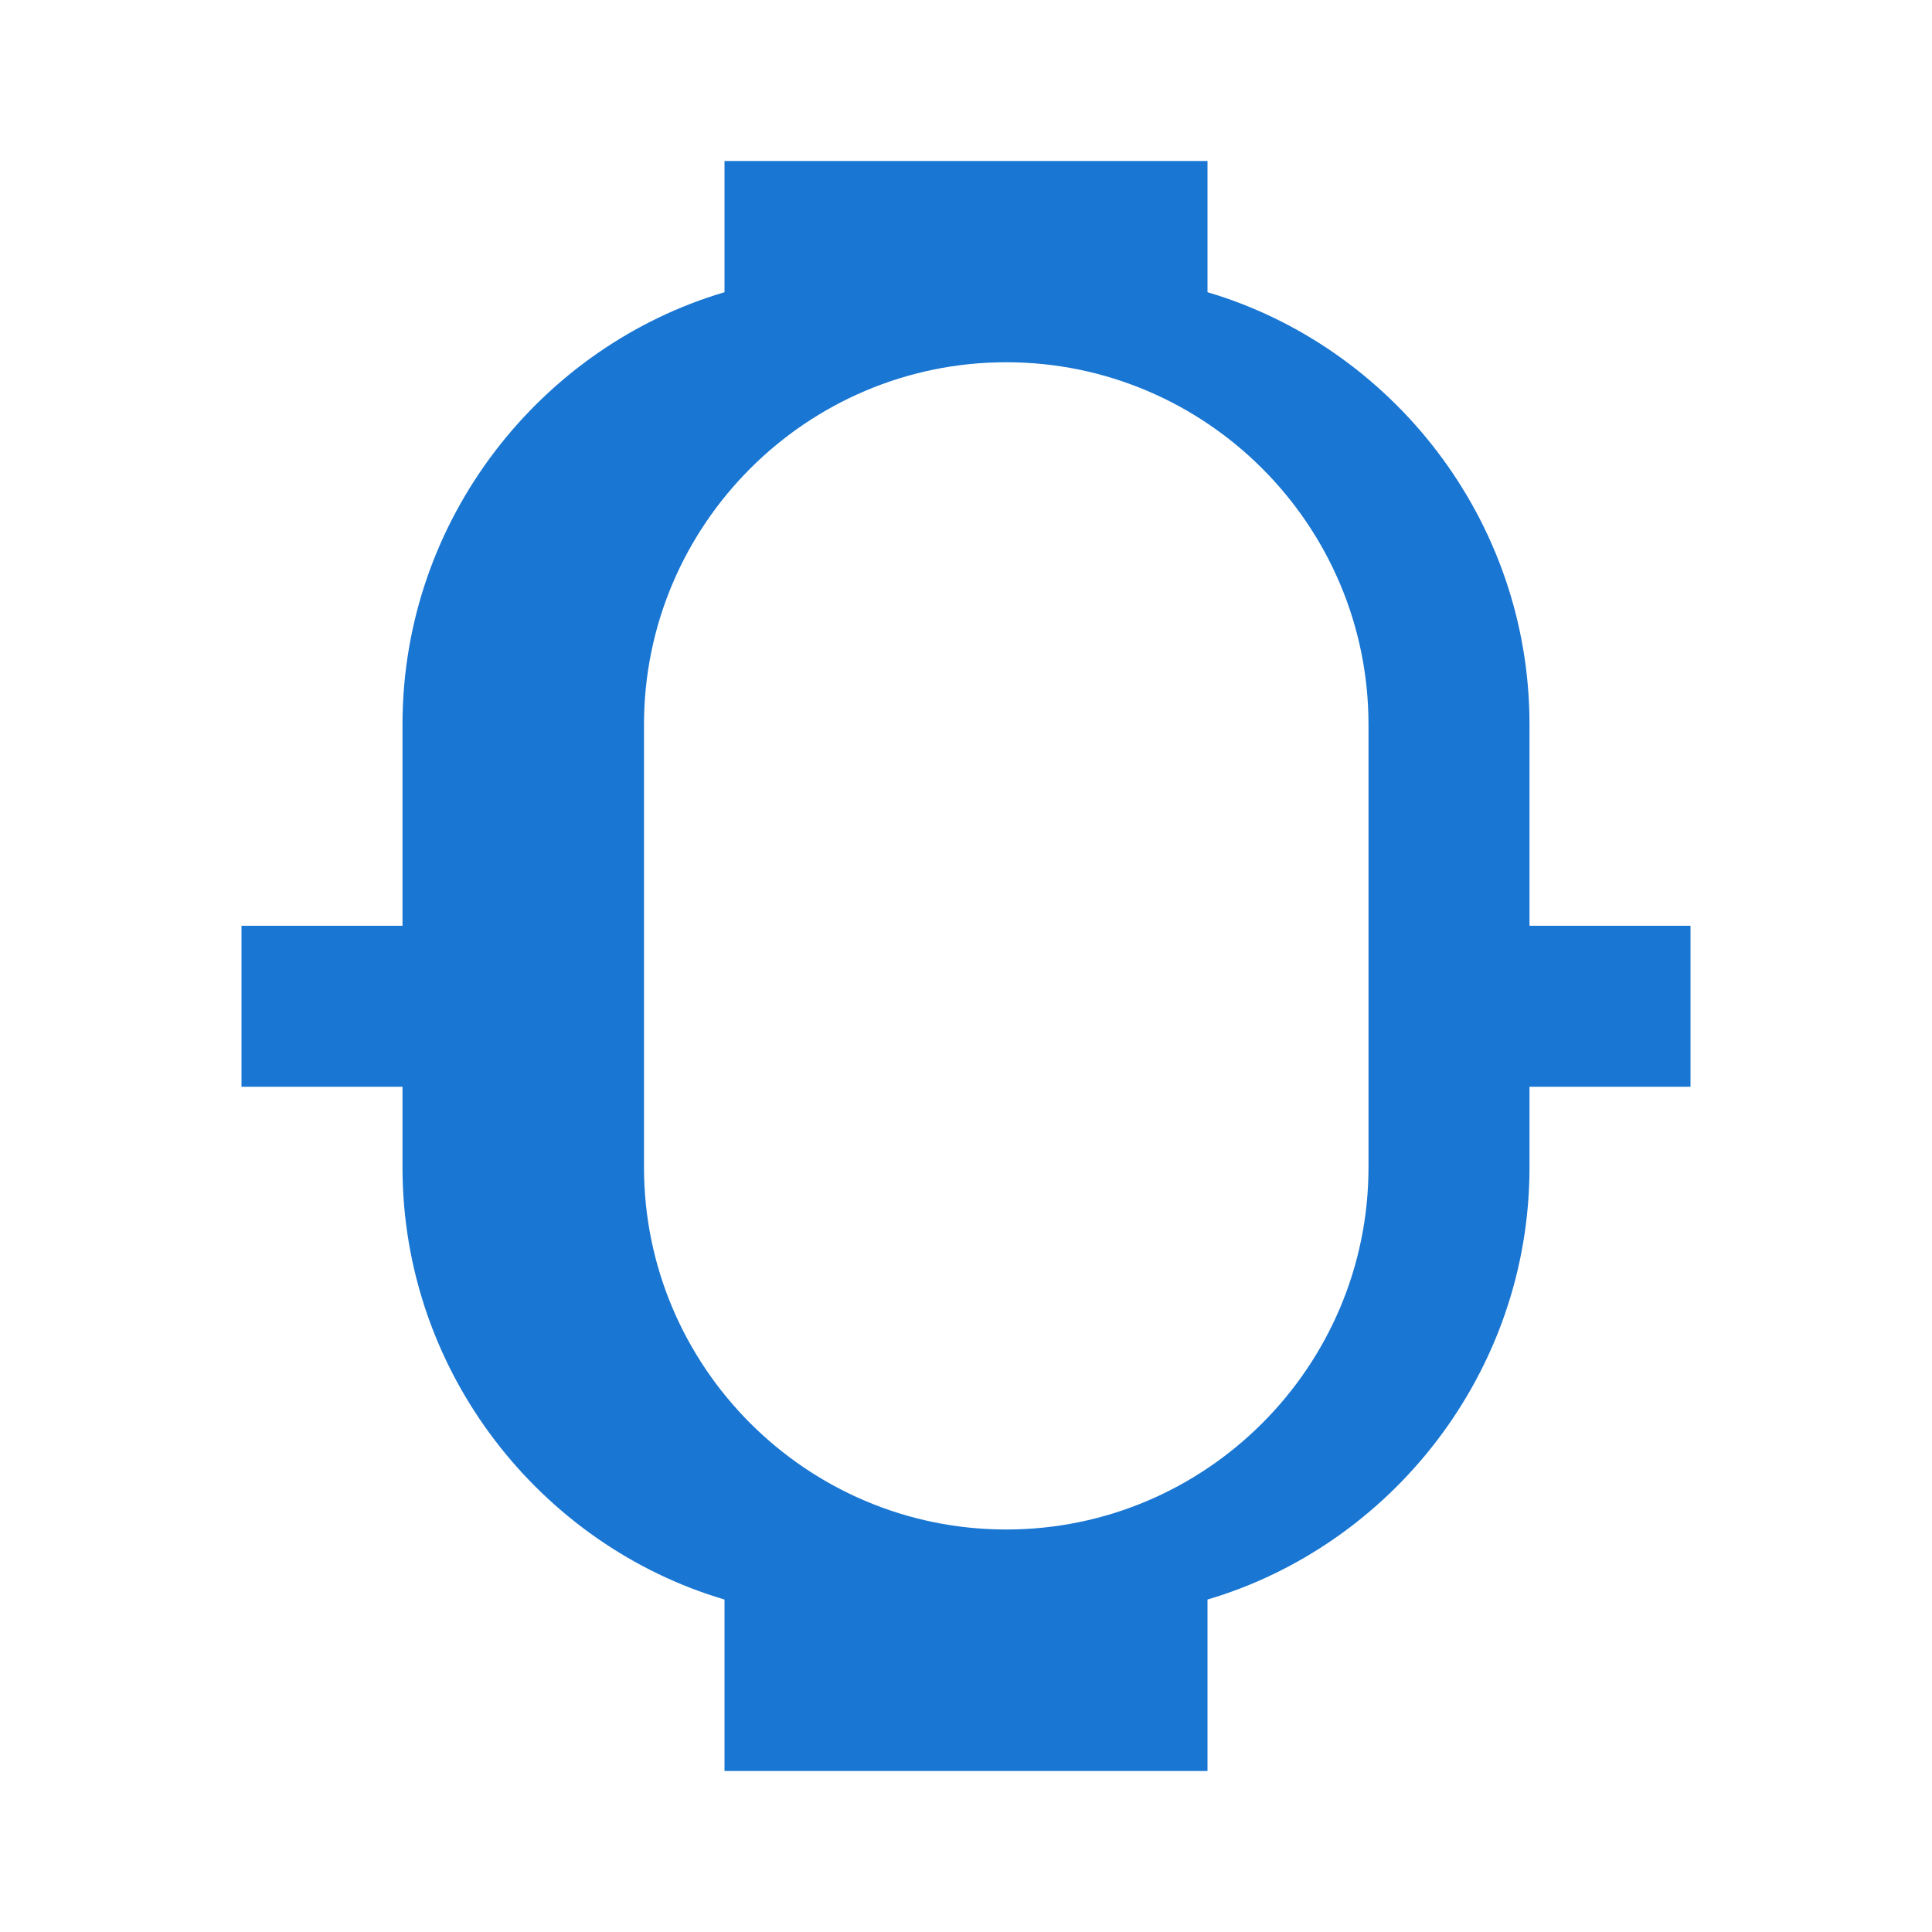 <?xml version="1.0" encoding="UTF-8"?>
<svg width="24" height="24" viewBox="0 0 24 24" xmlns="http://www.w3.org/2000/svg">
  <path fill="#1976d2" d="M19 14.5c0 2.56-1.73 4.7-4 5.37V22H9v-2.13c-2.27-.67-4-2.81-4-5.37v-1H3v-2h2V9c0-2.56 1.73-4.7 4-5.37V2h6v1.63c2.27.67 4 2.81 4 5.37v2.5h2v2h-2v1zM17 14.5V9c0-2.48-2.02-4.5-4.5-4.5S8 6.52 8 9v5.5c0 2.48 2.02 4.5 4.5 4.5s4.5-2.02 4.5-4.5z"/>
</svg> 